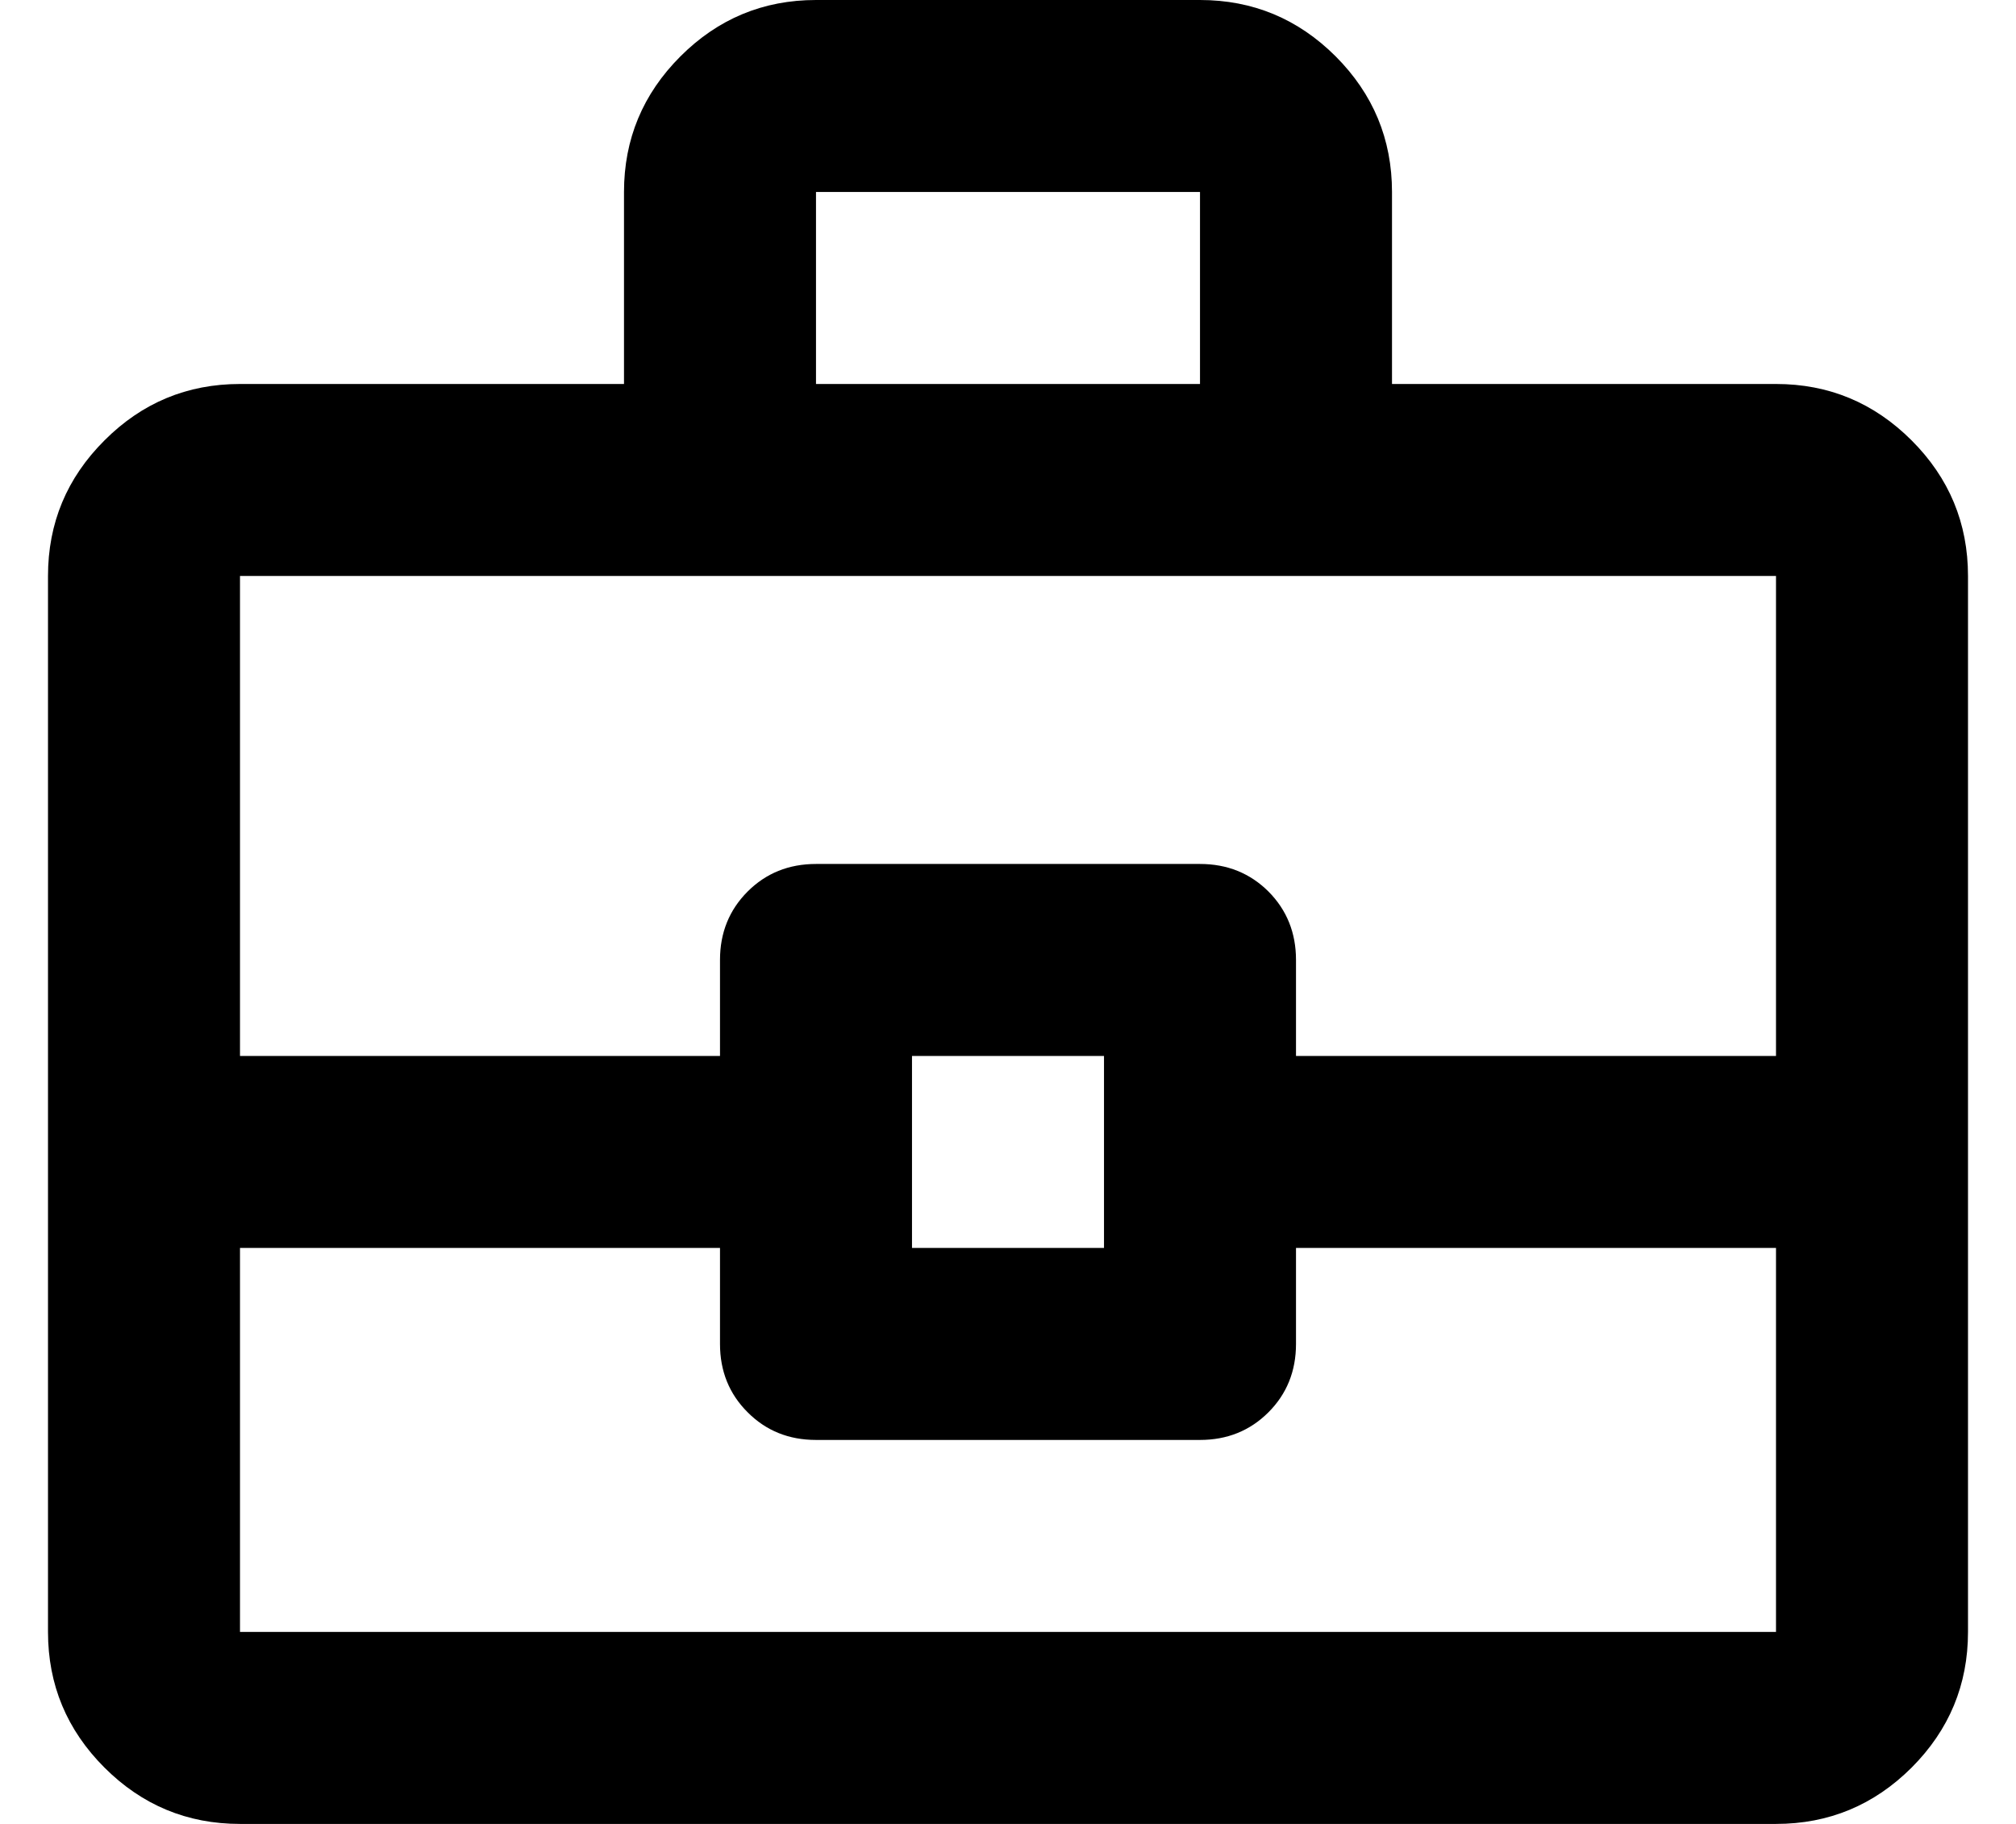 <svg id="icon" viewBox="0 0 21 19" fill="none" xmlns="http://www.w3.org/2000/svg">
<path d="M6.5 4V2C6.5 1.45 6.696 0.979 7.088 0.587C7.479 0.196 7.95 0 8.5 0H12.5C13.05 0 13.521 0.196 13.913 0.587C14.304 0.979 14.5 1.45 14.5 2V4H18.5C19.05 4 19.521 4.196 19.913 4.588C20.304 4.979 20.5 5.45 20.5 6V17C20.5 17.55 20.304 18.021 19.913 18.413C19.521 18.804 19.05 19 18.5 19H2.5C1.95 19 1.479 18.804 1.088 18.413C0.696 18.021 0.5 17.55 0.5 17V6C0.5 5.45 0.696 4.979 1.088 4.588C1.479 4.196 1.95 4 2.5 4H6.5ZM8.5 4H12.5V2H8.5V4ZM18.5 13H13.5V14C13.5 14.283 13.404 14.521 13.213 14.712C13.021 14.904 12.783 15 12.5 15H8.5C8.217 15 7.979 14.904 7.788 14.712C7.596 14.521 7.5 14.283 7.5 14V13H2.5V17H18.5V13ZM9.5 13H11.5V11H9.5V13ZM2.5 11H7.5V10C7.5 9.717 7.596 9.479 7.788 9.287C7.979 9.096 8.217 9 8.5 9H12.5C12.783 9 13.021 9.096 13.213 9.287C13.404 9.479 13.5 9.717 13.5 10V11H18.5V6H2.5V11Z" fill="currentColor"/>
</svg>
